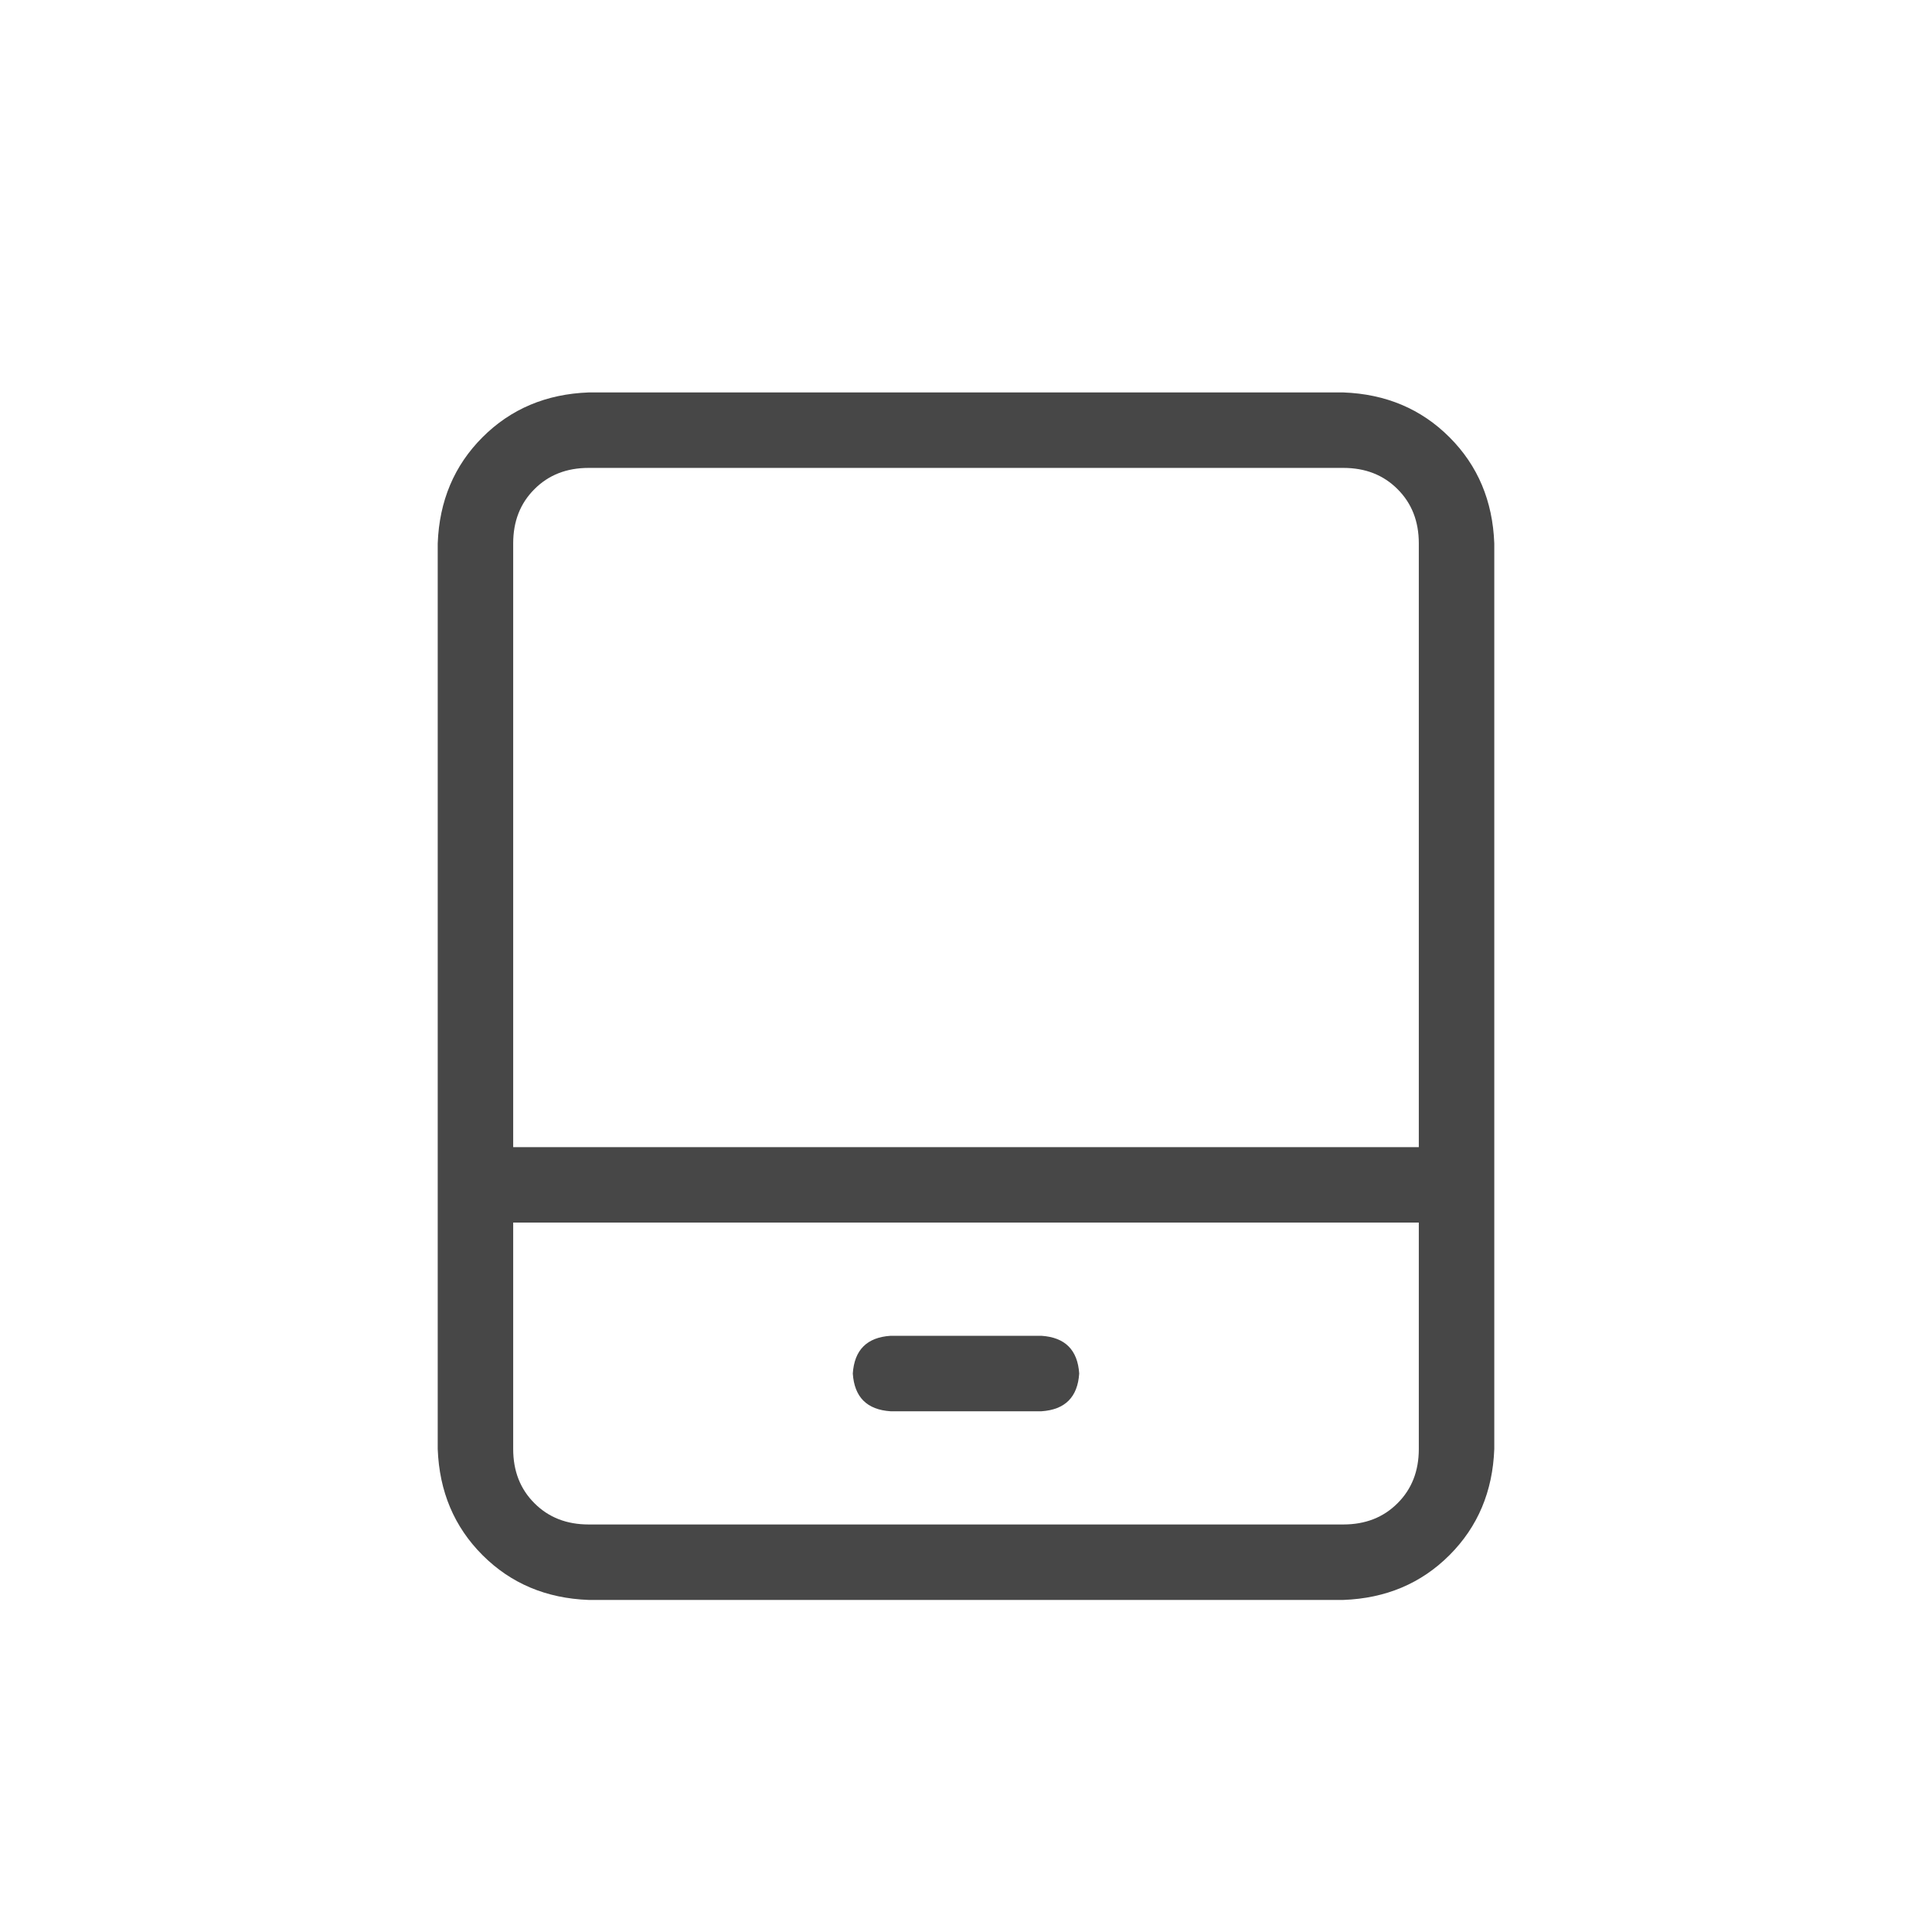 <svg width="32" height="32" viewBox="0 0 32 32" fill="none" xmlns="http://www.w3.org/2000/svg">
<g id="standalone / md / tablet-screen-md / regular">
<path id="icon" d="M22.25 7.75H9.75C9.385 7.75 9.086 7.867 8.852 8.102C8.617 8.336 8.5 8.635 8.5 9V19H23.5V9C23.5 8.635 23.383 8.336 23.148 8.102C22.914 7.867 22.615 7.75 22.25 7.75ZM23.5 20.25H8.5V24C8.5 24.365 8.617 24.664 8.852 24.898C9.086 25.133 9.385 25.25 9.75 25.25H22.25C22.615 25.25 22.914 25.133 23.148 24.898C23.383 24.664 23.5 24.365 23.5 24V20.25ZM9.75 6.5H22.25C22.953 6.526 23.539 6.773 24.008 7.242C24.477 7.711 24.724 8.297 24.75 9V24C24.724 24.703 24.477 25.289 24.008 25.758C23.539 26.227 22.953 26.474 22.25 26.5H9.75C9.047 26.474 8.461 26.227 7.992 25.758C7.523 25.289 7.276 24.703 7.25 24V9C7.276 8.297 7.523 7.711 7.992 7.242C8.461 6.773 9.047 6.526 9.75 6.5ZM14.125 22.75C14.151 22.359 14.359 22.151 14.75 22.125H17.25C17.641 22.151 17.849 22.359 17.875 22.75C17.849 23.141 17.641 23.349 17.25 23.375H14.75C14.359 23.349 14.151 23.141 14.125 22.75Z" fill="black" fill-opacity="0.72"/>
</g>
</svg>
